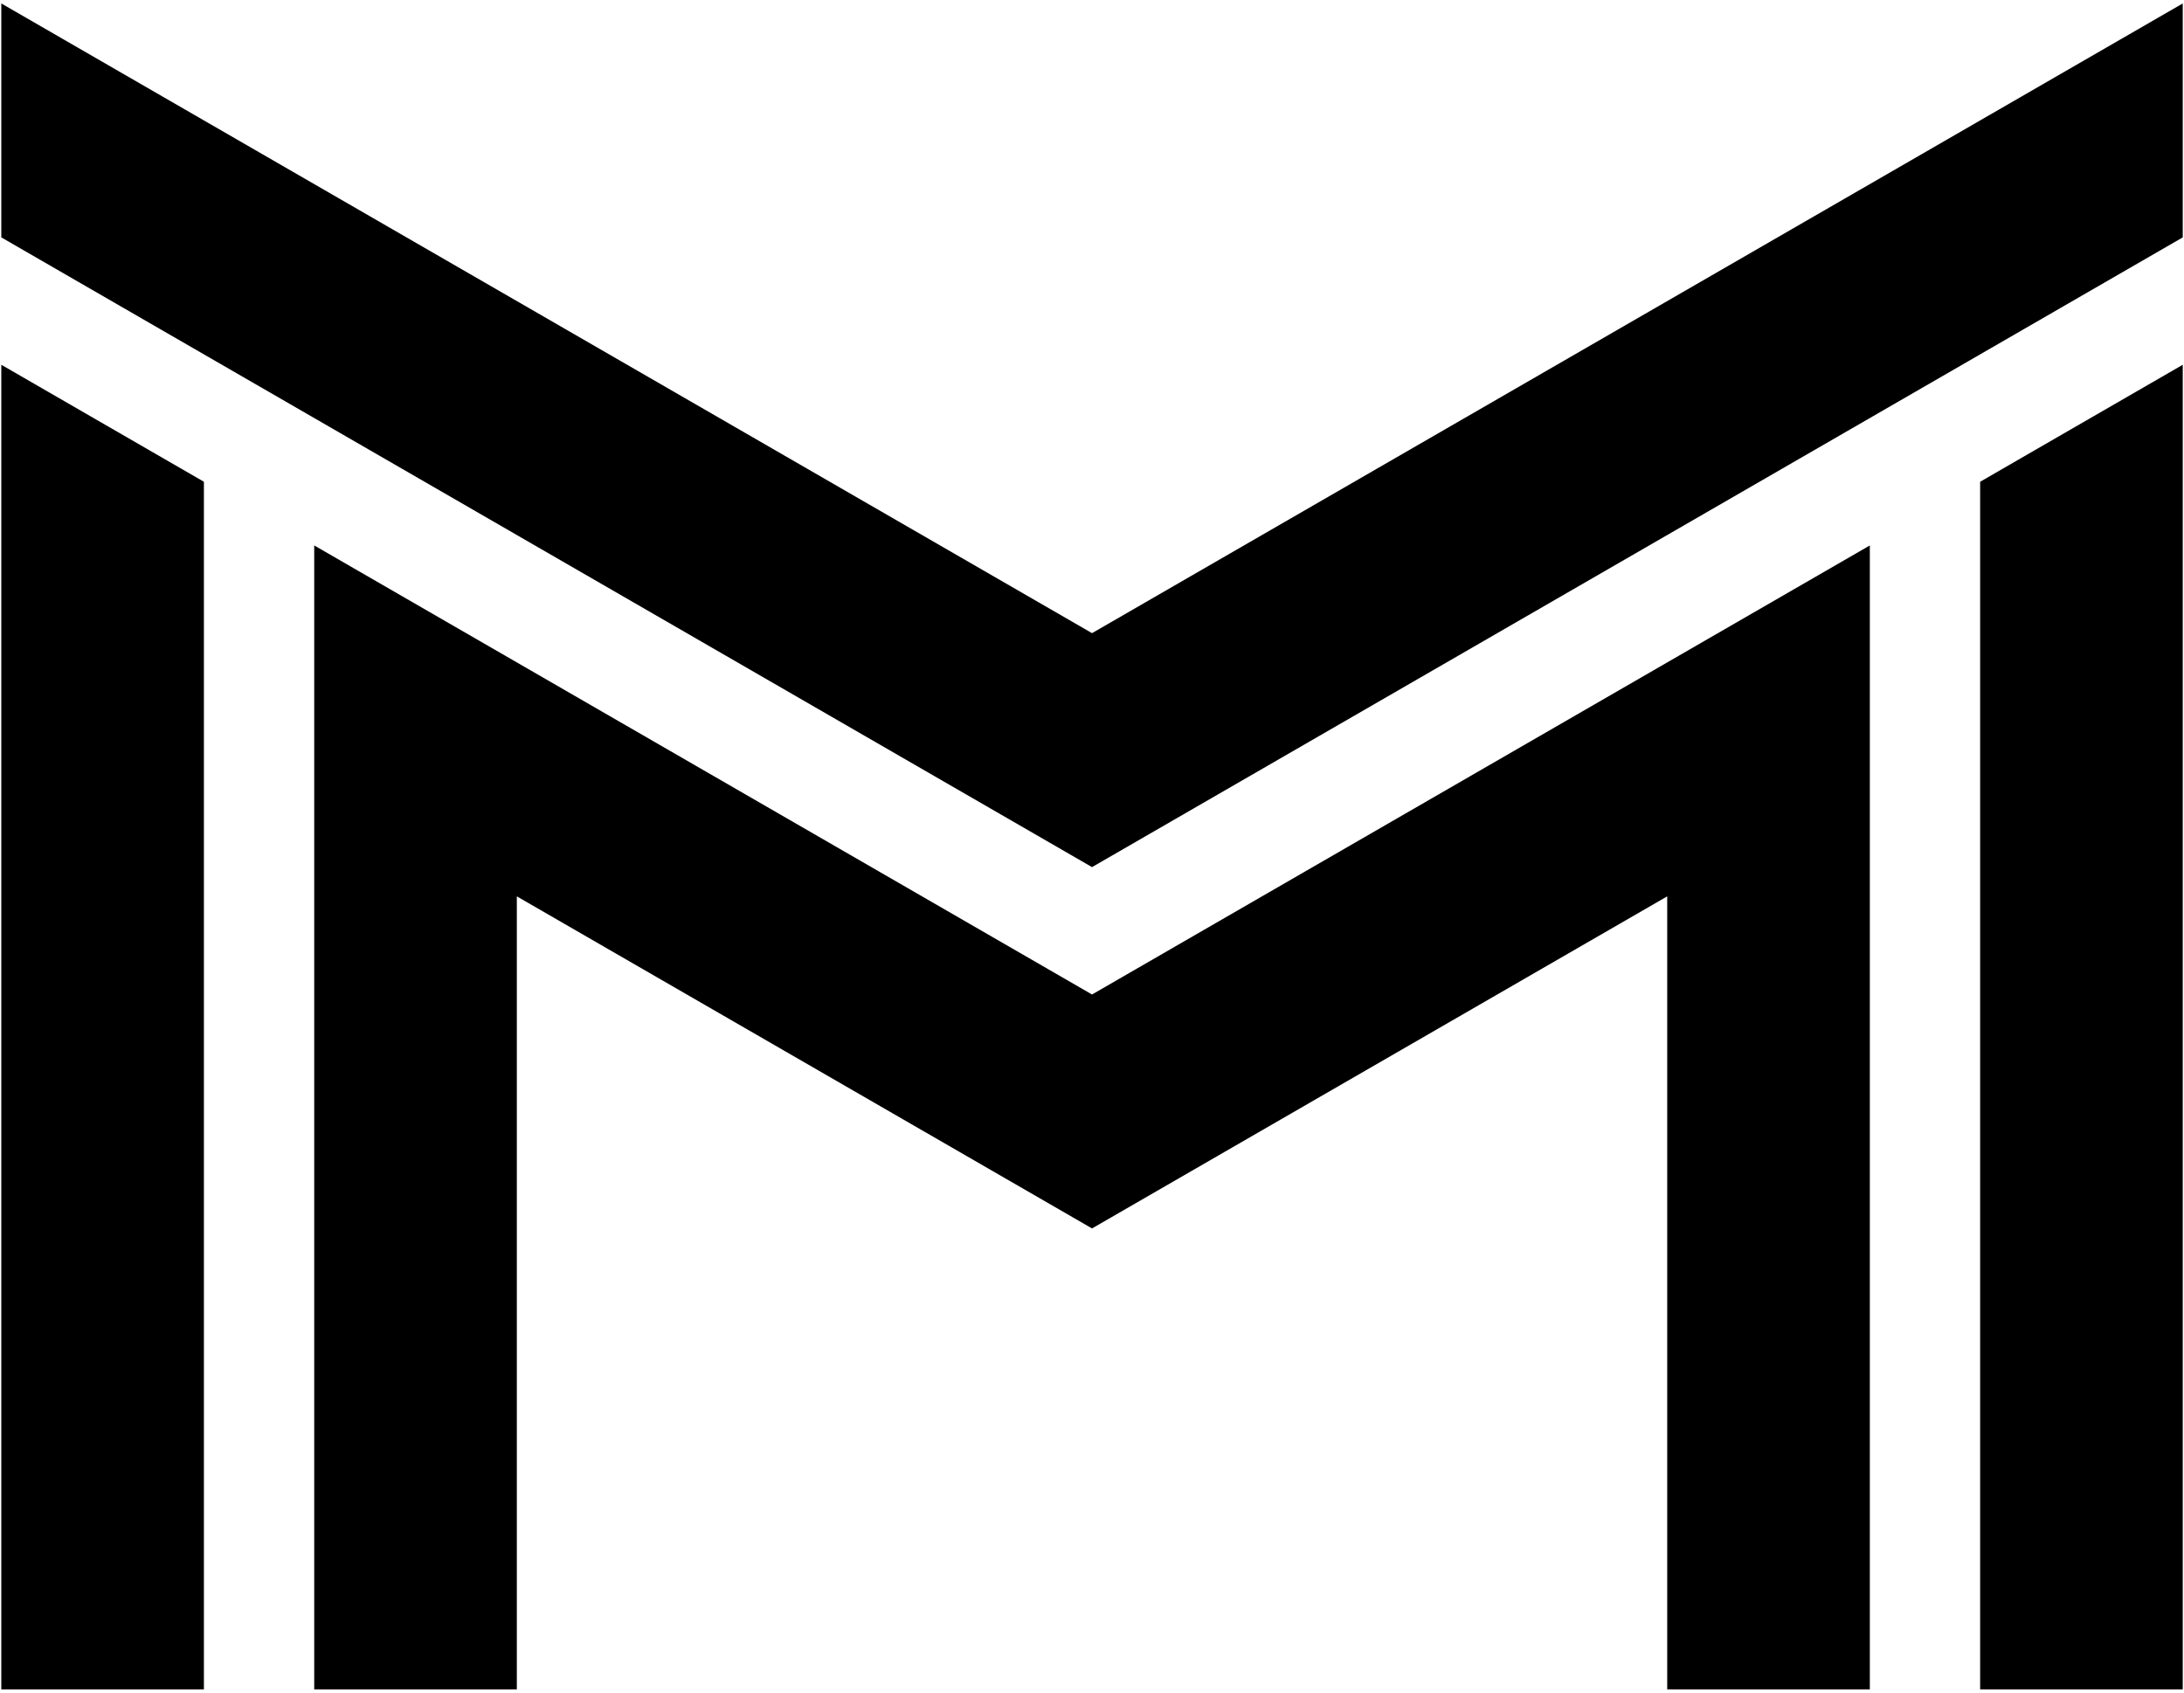 <svg width="560" height="434" viewBox="0 0 560 434" version="1.1" xmlns="http://www.w3.org/2000/svg" xmlns:xlink="http://www.w3.org/1999/xlink">
    <g stroke="none" stroke-width="1" fill="currentColor" fill-rule="evenodd">
        <g transform="translate(-116, -249)" fill="currentColor">
            <g id="Group" transform="translate(116.333, 249.884)">
                <polyline points="2.84217094e-14 432.296 51.952 432.296 51.952 122.646 2.84217094e-14 92.647 2.84217094e-14 432.296"></polyline>
                <polyline points="507.395 29.993 279.673 161.465 5.68434189e-14 0 5.68434189e-14 59.986 279.673 221.458 559.347 59.986 559.347 0 507.395 29.993"></polyline>
                <polyline points="359.91 207.795 279.673 254.119 80.236 138.976 80.236 432.296 132.188 432.296 132.188 228.957 279.673 314.105 427.158 228.957 427.158 432.296 479.11 432.296 479.11 138.976 359.91 207.795"></polyline>
                <polyline points="507.395 432.296 559.347 432.296 559.347 92.647 507.395 122.646 507.395 432.296"></polyline>
            </g>
        </g>
    </g>
</svg>
